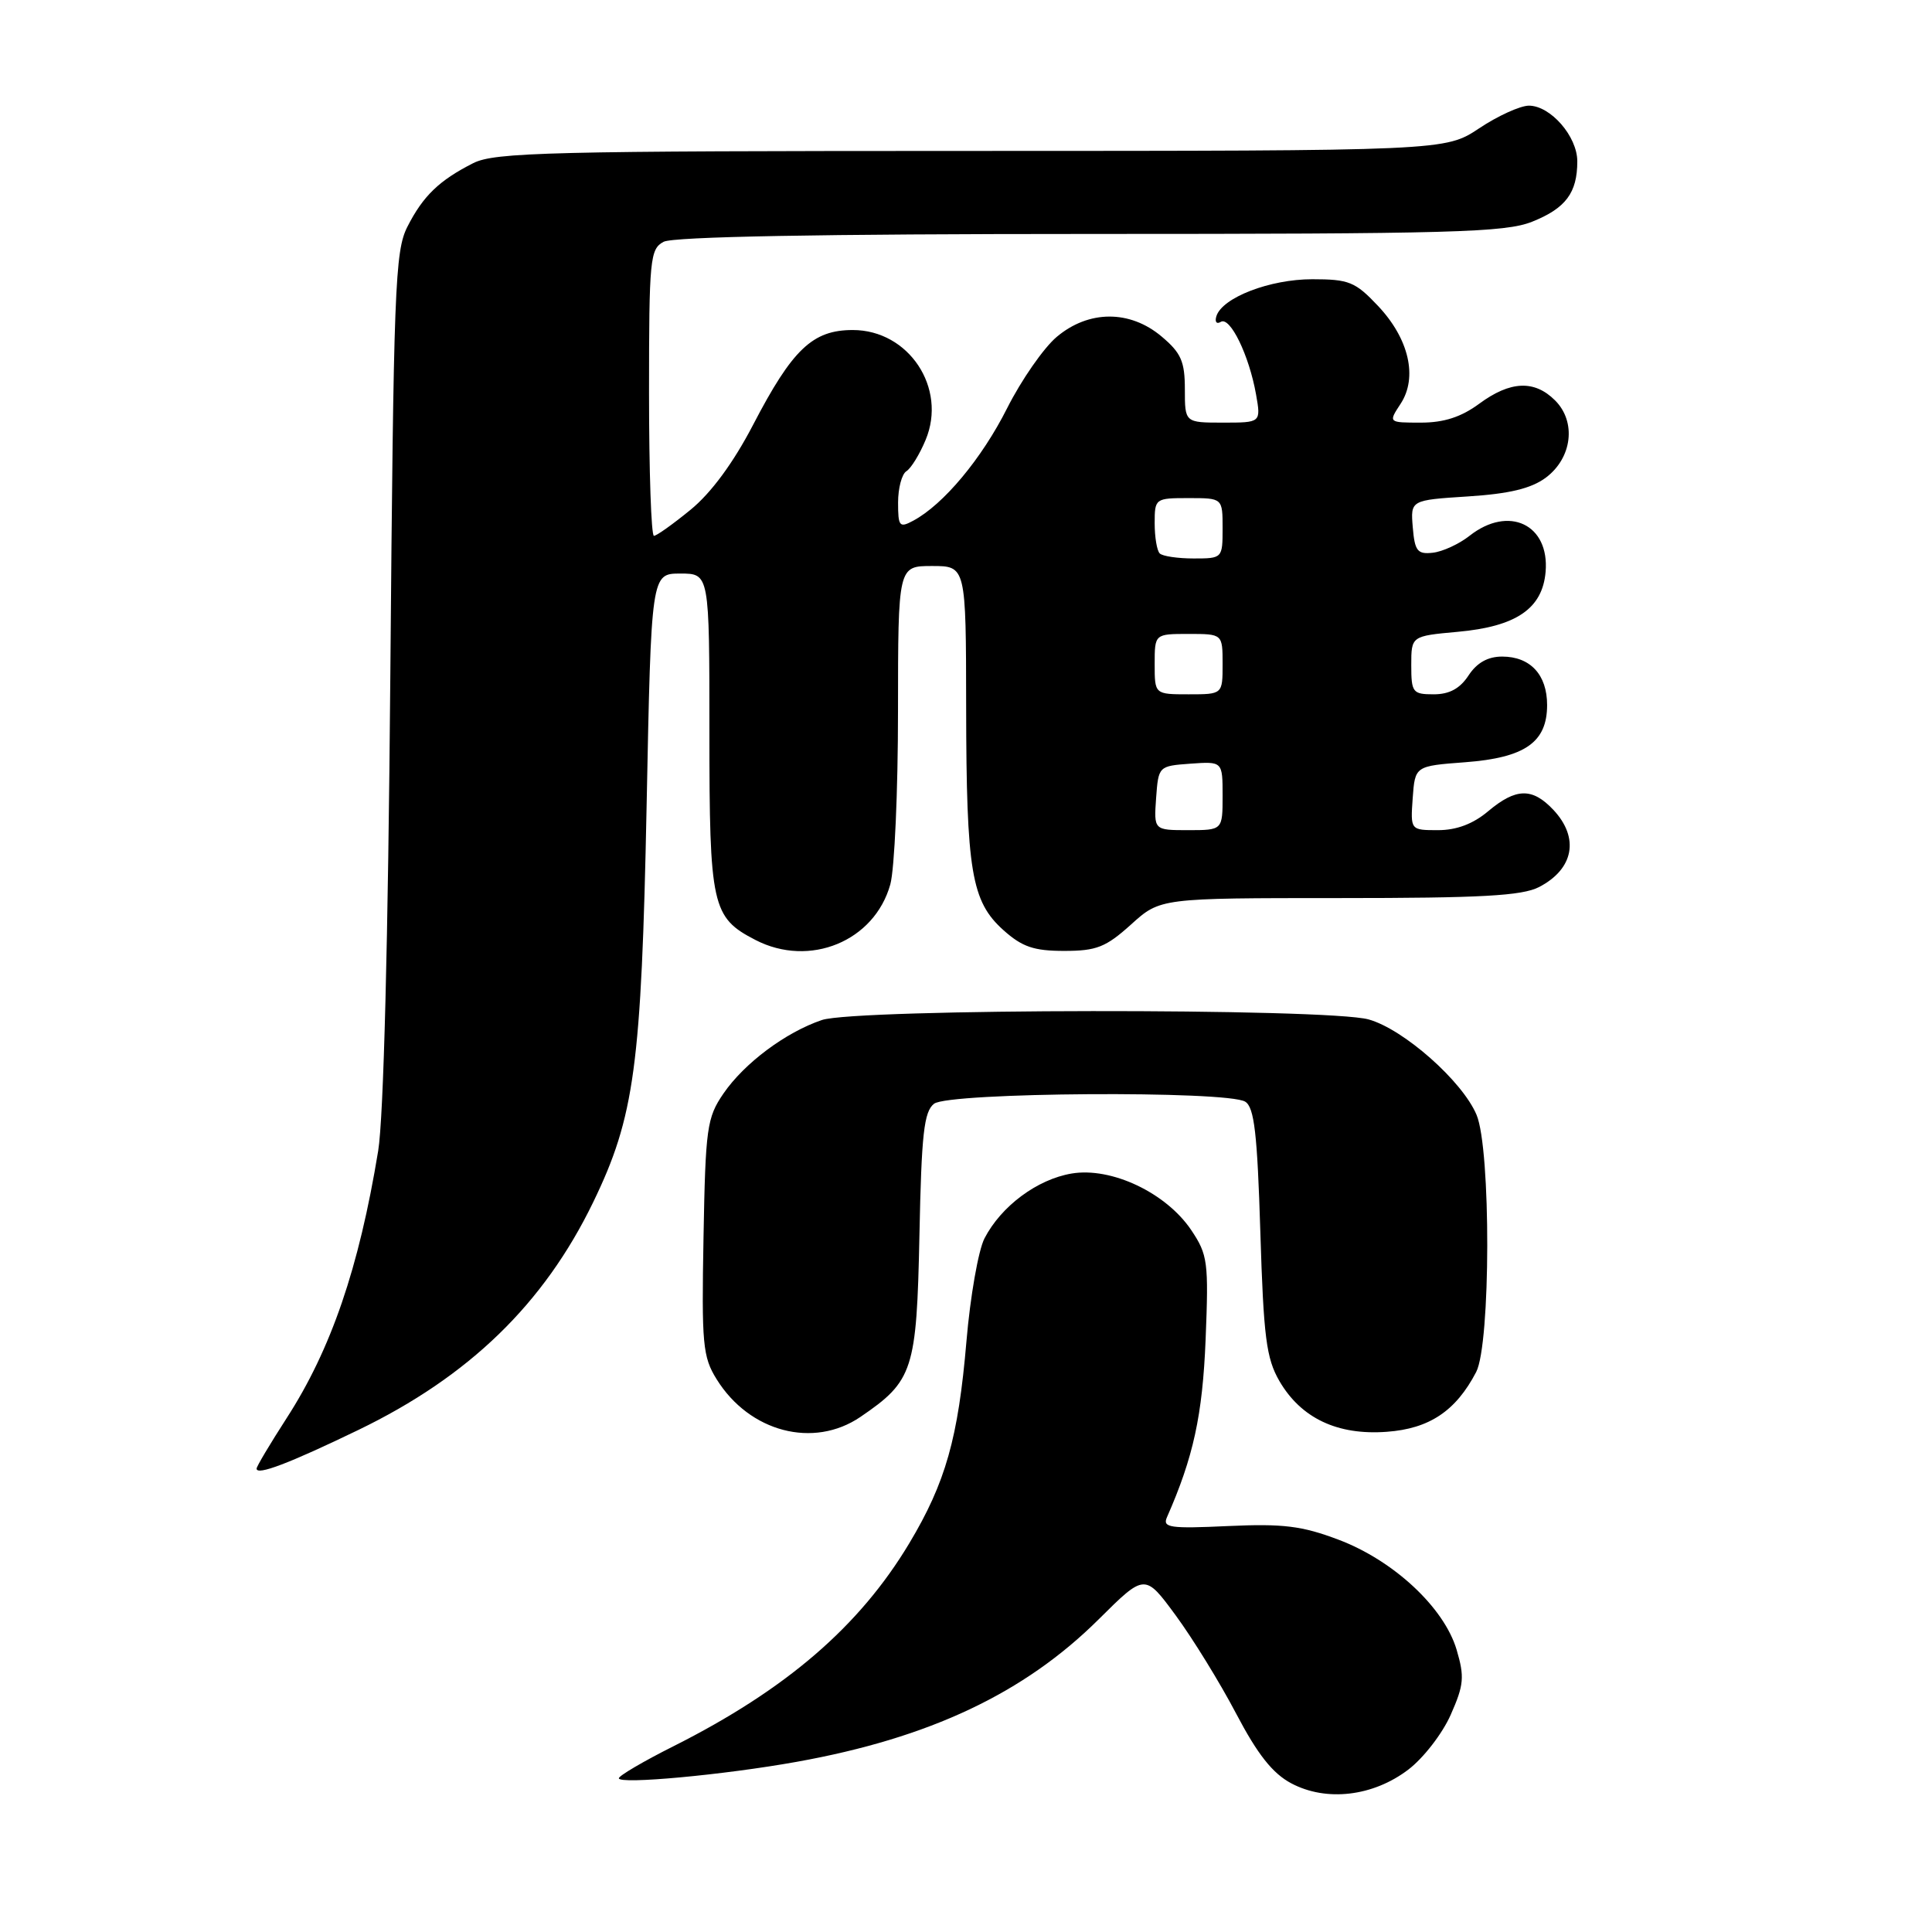 <?xml version="1.0" encoding="UTF-8" standalone="no"?>
<!DOCTYPE svg PUBLIC "-//W3C//DTD SVG 1.1//EN" "http://www.w3.org/Graphics/SVG/1.1/DTD/svg11.dtd" >
<svg xmlns="http://www.w3.org/2000/svg" xmlns:xlink="http://www.w3.org/1999/xlink" version="1.1" viewBox="0 0 256 256">
 <g >
 <path fill="currentColor"
d=" M 186.61 234.48 C 188.61 232.96 191.14 229.69 192.23 227.21 C 193.98 223.26 194.07 222.19 193.01 218.60 C 191.35 213.00 184.65 206.76 177.34 204.01 C 172.50 202.18 170.00 201.88 162.72 202.21 C 155.04 202.57 154.02 202.42 154.62 201.06 C 158.13 193.09 159.34 187.56 159.75 177.50 C 160.16 167.22 160.04 166.27 157.85 163.00 C 154.52 158.05 147.26 154.61 141.99 155.50 C 137.43 156.27 132.66 159.82 130.45 164.09 C 129.64 165.66 128.56 171.80 128.06 177.72 C 126.97 190.55 125.30 196.45 120.48 204.50 C 113.87 215.52 104.17 223.87 89.25 231.38 C 85.26 233.38 82.00 235.30 82.00 235.63 C 82.00 236.47 95.90 235.19 105.57 233.45 C 123.18 230.29 135.73 224.36 145.60 214.55 C 151.70 208.49 151.70 208.49 155.79 214.05 C 158.03 217.10 161.64 222.95 163.79 227.05 C 166.64 232.48 168.63 234.99 171.10 236.30 C 175.75 238.77 181.94 238.04 186.61 234.48 Z  M 47.50 189.47 C 62.16 182.38 72.06 172.78 78.59 159.32 C 84.08 147.99 84.99 141.29 85.68 106.75 C 86.29 76.00 86.29 76.00 90.15 76.00 C 94.00 76.00 94.00 76.00 94.00 97.04 C 94.00 120.08 94.33 121.57 100.10 124.55 C 107.28 128.26 115.87 124.72 117.97 117.19 C 118.53 115.16 118.99 104.84 118.99 94.25 C 119.00 75.00 119.00 75.00 123.50 75.00 C 128.00 75.00 128.00 75.00 128.02 93.75 C 128.05 115.48 128.71 119.44 132.96 123.25 C 135.44 125.47 136.99 126.00 141.01 126.00 C 145.30 126.00 146.53 125.51 149.87 122.50 C 153.74 119.00 153.74 119.00 177.42 119.00 C 196.25 119.00 201.68 118.70 203.93 117.54 C 208.54 115.15 209.31 111.02 205.83 107.31 C 203.04 104.35 200.88 104.39 197.18 107.50 C 195.20 109.17 193.00 110.00 190.55 110.00 C 186.89 110.00 186.89 110.00 187.19 105.75 C 187.50 101.50 187.50 101.50 194.15 101.00 C 202.07 100.40 205.00 98.36 205.00 93.42 C 205.00 89.40 202.77 87.00 199.04 87.00 C 197.15 87.00 195.70 87.81 194.59 89.50 C 193.45 91.24 192.05 92.00 189.98 92.00 C 187.19 92.00 187.00 91.76 187.00 88.14 C 187.00 84.28 187.00 84.28 193.15 83.72 C 200.91 83.02 204.38 80.65 204.80 75.78 C 205.34 69.49 199.92 66.91 194.73 70.99 C 193.34 72.09 191.14 73.10 189.85 73.24 C 187.82 73.47 187.46 73.01 187.20 69.88 C 186.90 66.27 186.90 66.27 194.51 65.78 C 199.99 65.43 202.89 64.73 204.82 63.30 C 208.32 60.69 208.90 55.90 206.06 53.06 C 203.32 50.32 200.12 50.46 196.00 53.50 C 193.61 55.26 191.33 56.00 188.28 56.00 C 183.95 56.00 183.95 56.00 185.59 53.50 C 187.88 50.00 186.70 44.88 182.59 40.53 C 179.58 37.34 178.75 37.00 173.88 37.00 C 168.26 37.00 161.96 39.43 161.18 41.89 C 160.94 42.65 161.20 42.99 161.76 42.65 C 162.99 41.89 165.51 47.07 166.43 52.25 C 167.09 56.00 167.09 56.00 162.05 56.00 C 157.00 56.00 157.00 56.00 157.00 51.59 C 157.00 47.89 156.50 46.76 153.92 44.59 C 149.72 41.05 144.26 41.07 140.02 44.64 C 138.30 46.09 135.34 50.34 133.45 54.09 C 130.09 60.77 125.01 66.86 121.00 69.00 C 119.18 69.98 119.00 69.76 119.00 66.59 C 119.00 64.68 119.50 62.81 120.10 62.44 C 120.71 62.06 121.86 60.20 122.65 58.29 C 125.52 51.42 120.42 43.73 113.00 43.73 C 107.67 43.73 105.00 46.27 99.79 56.29 C 97.18 61.31 94.23 65.32 91.51 67.54 C 89.19 69.44 87.00 71.00 86.65 71.00 C 86.29 71.00 86.00 62.47 86.00 52.04 C 86.00 34.31 86.13 33.00 87.93 32.04 C 89.20 31.36 108.73 31.00 144.41 31.00 C 192.37 31.00 199.45 30.80 203.01 29.38 C 207.47 27.60 209.00 25.55 209.00 21.38 C 209.00 18.07 205.45 14.00 202.58 14.00 C 201.43 14.01 198.47 15.35 196.00 17.00 C 191.50 19.99 191.50 19.99 128.70 20.00 C 72.79 20.00 65.55 20.18 62.70 21.62 C 58.20 23.90 56.06 25.96 53.99 30.03 C 52.33 33.27 52.15 38.14 51.72 89.53 C 51.43 124.71 50.83 148.10 50.11 152.50 C 47.56 168.03 43.87 178.80 37.97 187.93 C 35.79 191.31 34.00 194.31 34.00 194.60 C 34.00 195.55 38.31 193.91 47.50 189.47 Z  M 114.01 187.75 C 121.01 182.98 121.46 181.59 121.83 163.68 C 122.10 150.23 122.43 147.29 123.77 146.25 C 125.73 144.73 162.64 144.49 165.00 145.98 C 166.20 146.73 166.60 150.21 167.00 163.21 C 167.43 177.21 167.79 179.99 169.53 183.00 C 172.40 187.92 177.22 190.21 183.76 189.72 C 189.40 189.31 192.91 186.96 195.60 181.80 C 197.53 178.09 197.57 152.28 195.65 147.72 C 193.77 143.25 185.98 136.37 181.35 135.08 C 175.89 133.56 113.39 133.63 108.90 135.16 C 104.09 136.79 98.62 140.88 95.86 144.90 C 93.67 148.10 93.48 149.44 93.22 163.92 C 92.96 178.11 93.11 179.79 94.96 182.76 C 99.31 189.76 107.79 191.98 114.01 187.75 Z  M 153.19 105.75 C 153.50 101.52 153.52 101.50 157.75 101.19 C 162.00 100.89 162.00 100.89 162.00 105.44 C 162.00 110.00 162.00 110.00 157.44 110.00 C 152.89 110.00 152.89 110.00 153.19 105.75 Z  M 153.00 88.00 C 153.00 84.00 153.00 84.00 157.50 84.00 C 162.00 84.00 162.00 84.00 162.00 88.00 C 162.00 92.00 162.00 92.00 157.50 92.00 C 153.00 92.00 153.00 92.00 153.00 88.00 Z  M 153.67 73.33 C 153.30 72.97 153.00 71.17 153.00 69.33 C 153.00 66.05 153.07 66.00 157.50 66.00 C 162.00 66.00 162.00 66.00 162.00 70.00 C 162.00 73.97 161.97 74.00 158.17 74.00 C 156.06 74.00 154.03 73.70 153.67 73.33 Z "/>
</g>
</svg>